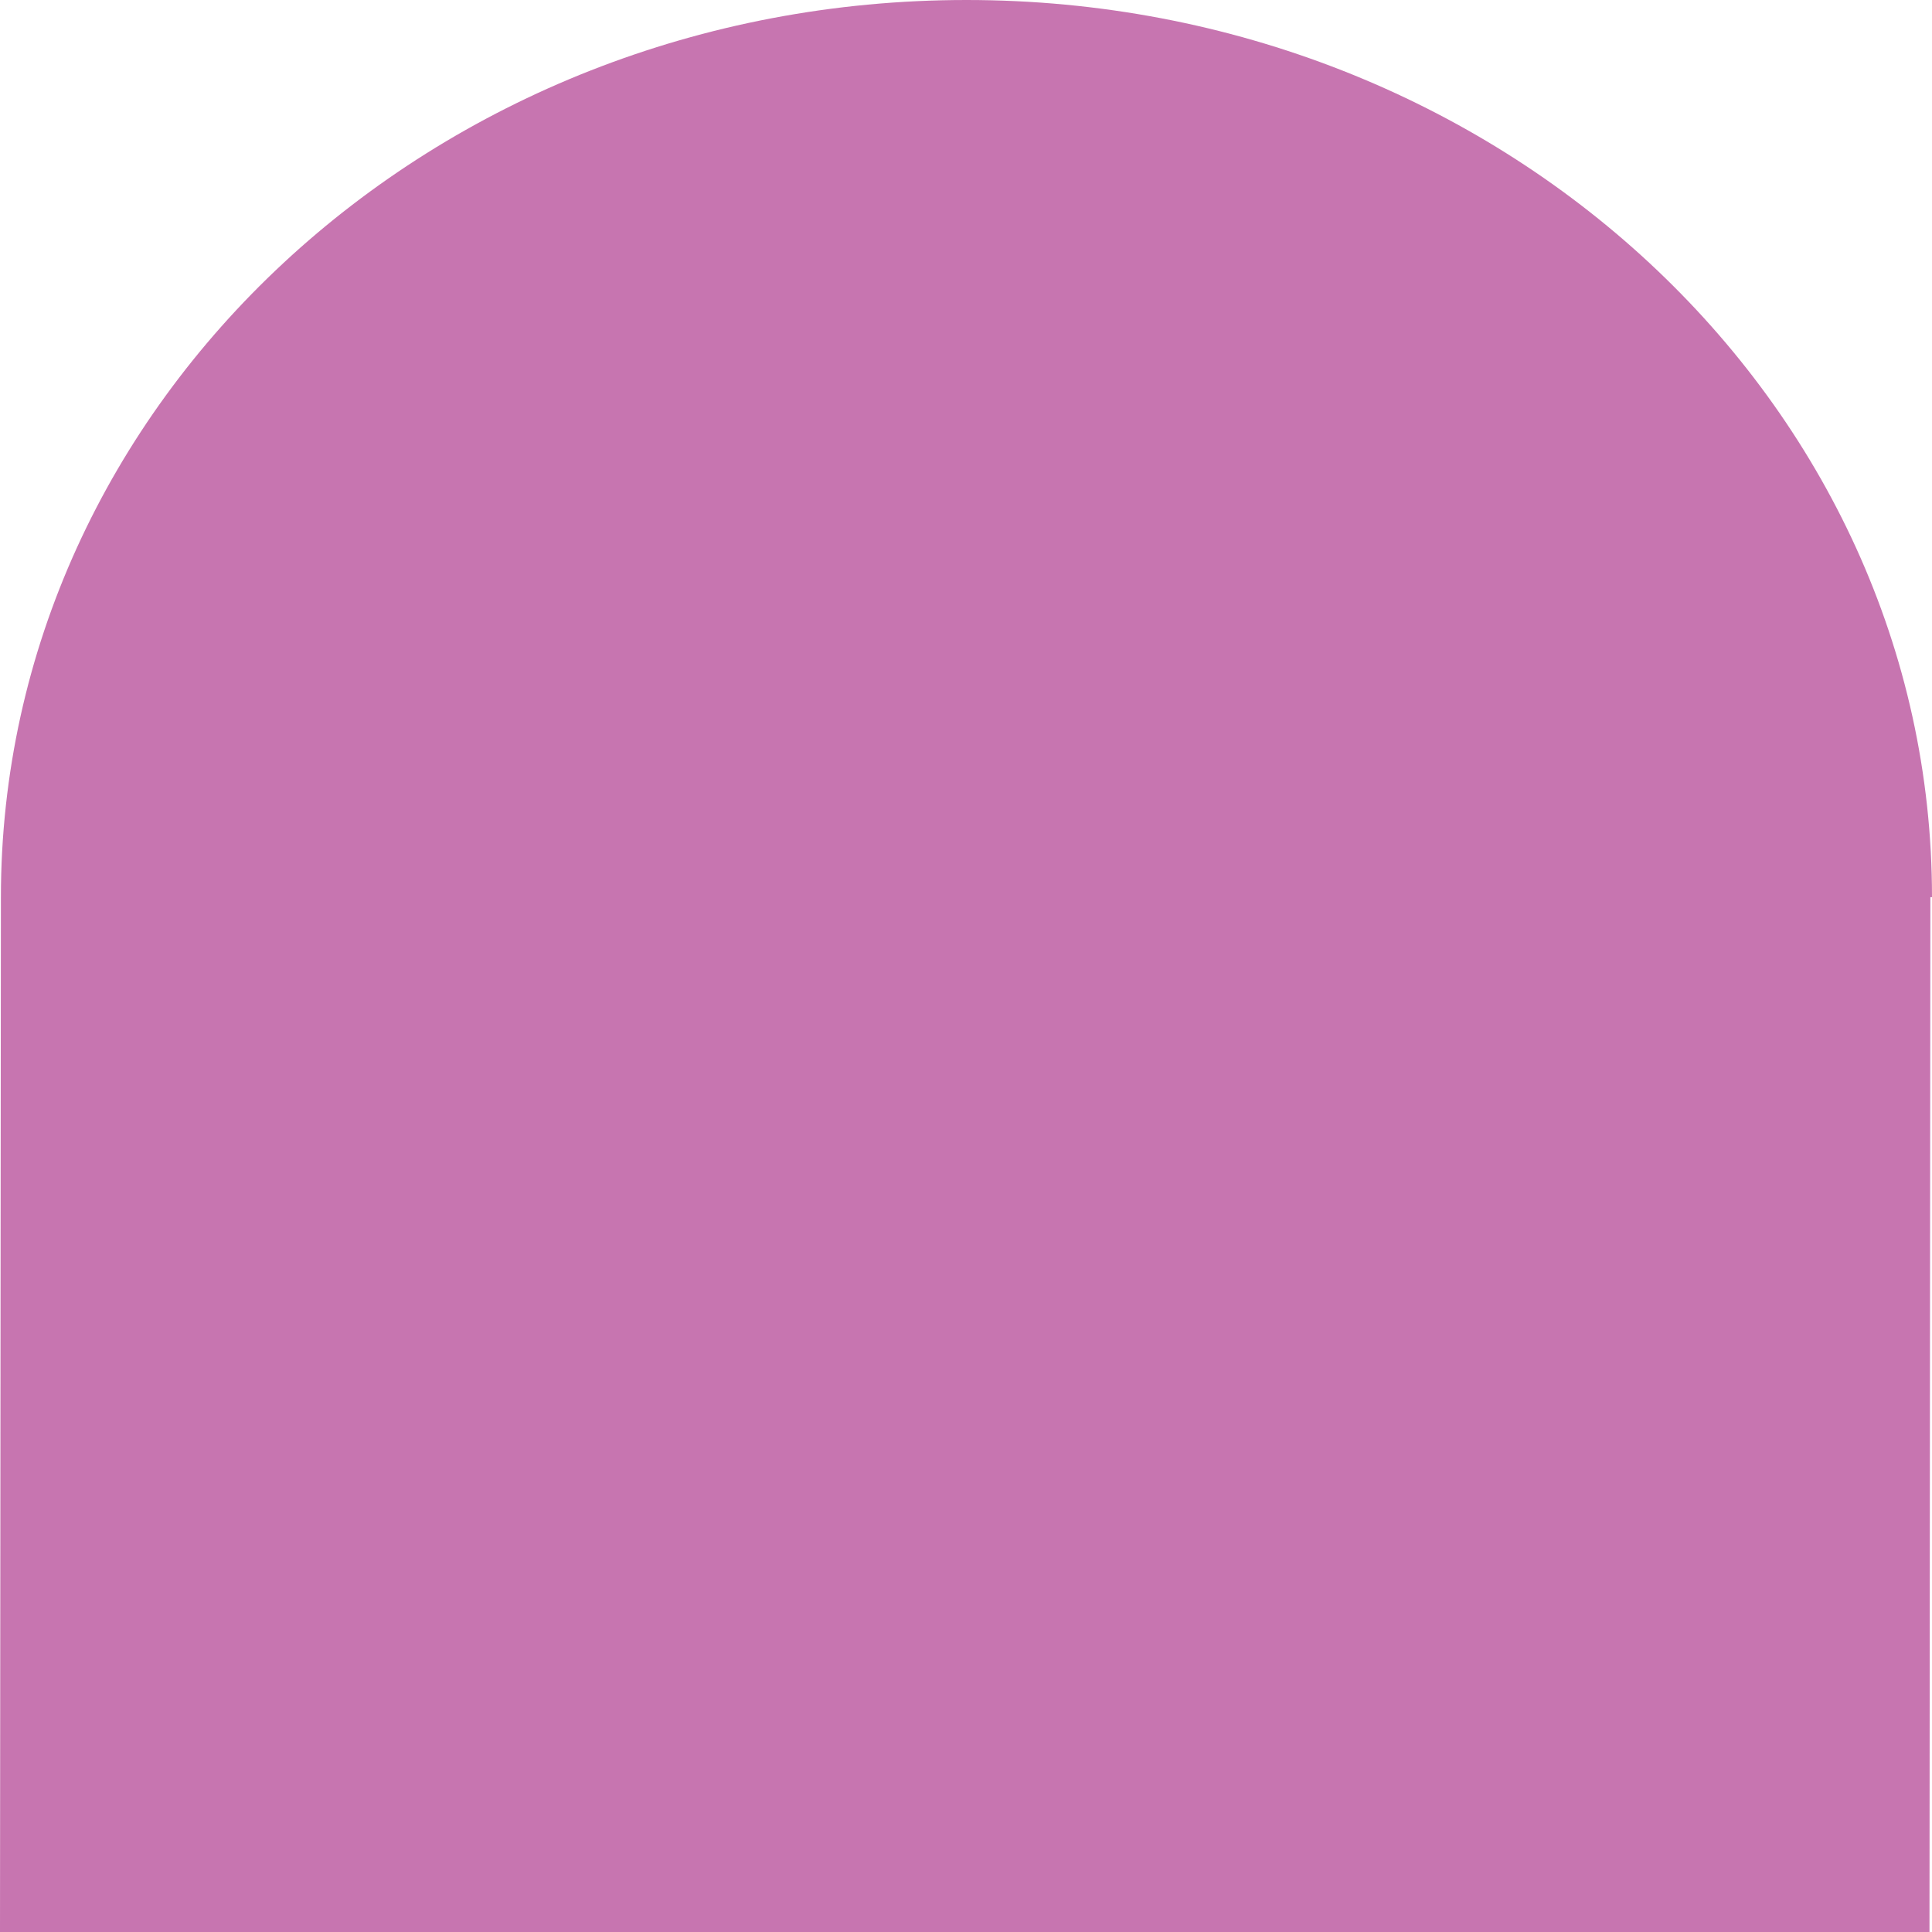 <?xml version="1.0" encoding="UTF-8"?>
<svg width="442px" height="442px" viewBox="0 0 442 442" version="1.1" xmlns="http://www.w3.org/2000/svg" xmlns:xlink="http://www.w3.org/1999/xlink">
    <title>Fill 1</title>
    <g id="Chronnect" stroke="none" stroke-width="1" fill="none" fill-rule="evenodd">
        <g id="About" transform="translate(-499, -2398)" fill="#C775B0">
            <path d="M941,2603.252 C941,2489.894 842.102,2398 720.103,2398 C598.105,2398 499.207,2489.894 499.207,2603.252 L499,2840 L940.423,2840 L940.63,2603.252 L941,2603.252 Z" id="Fill-1"></path>
        </g>
    </g>
</svg>